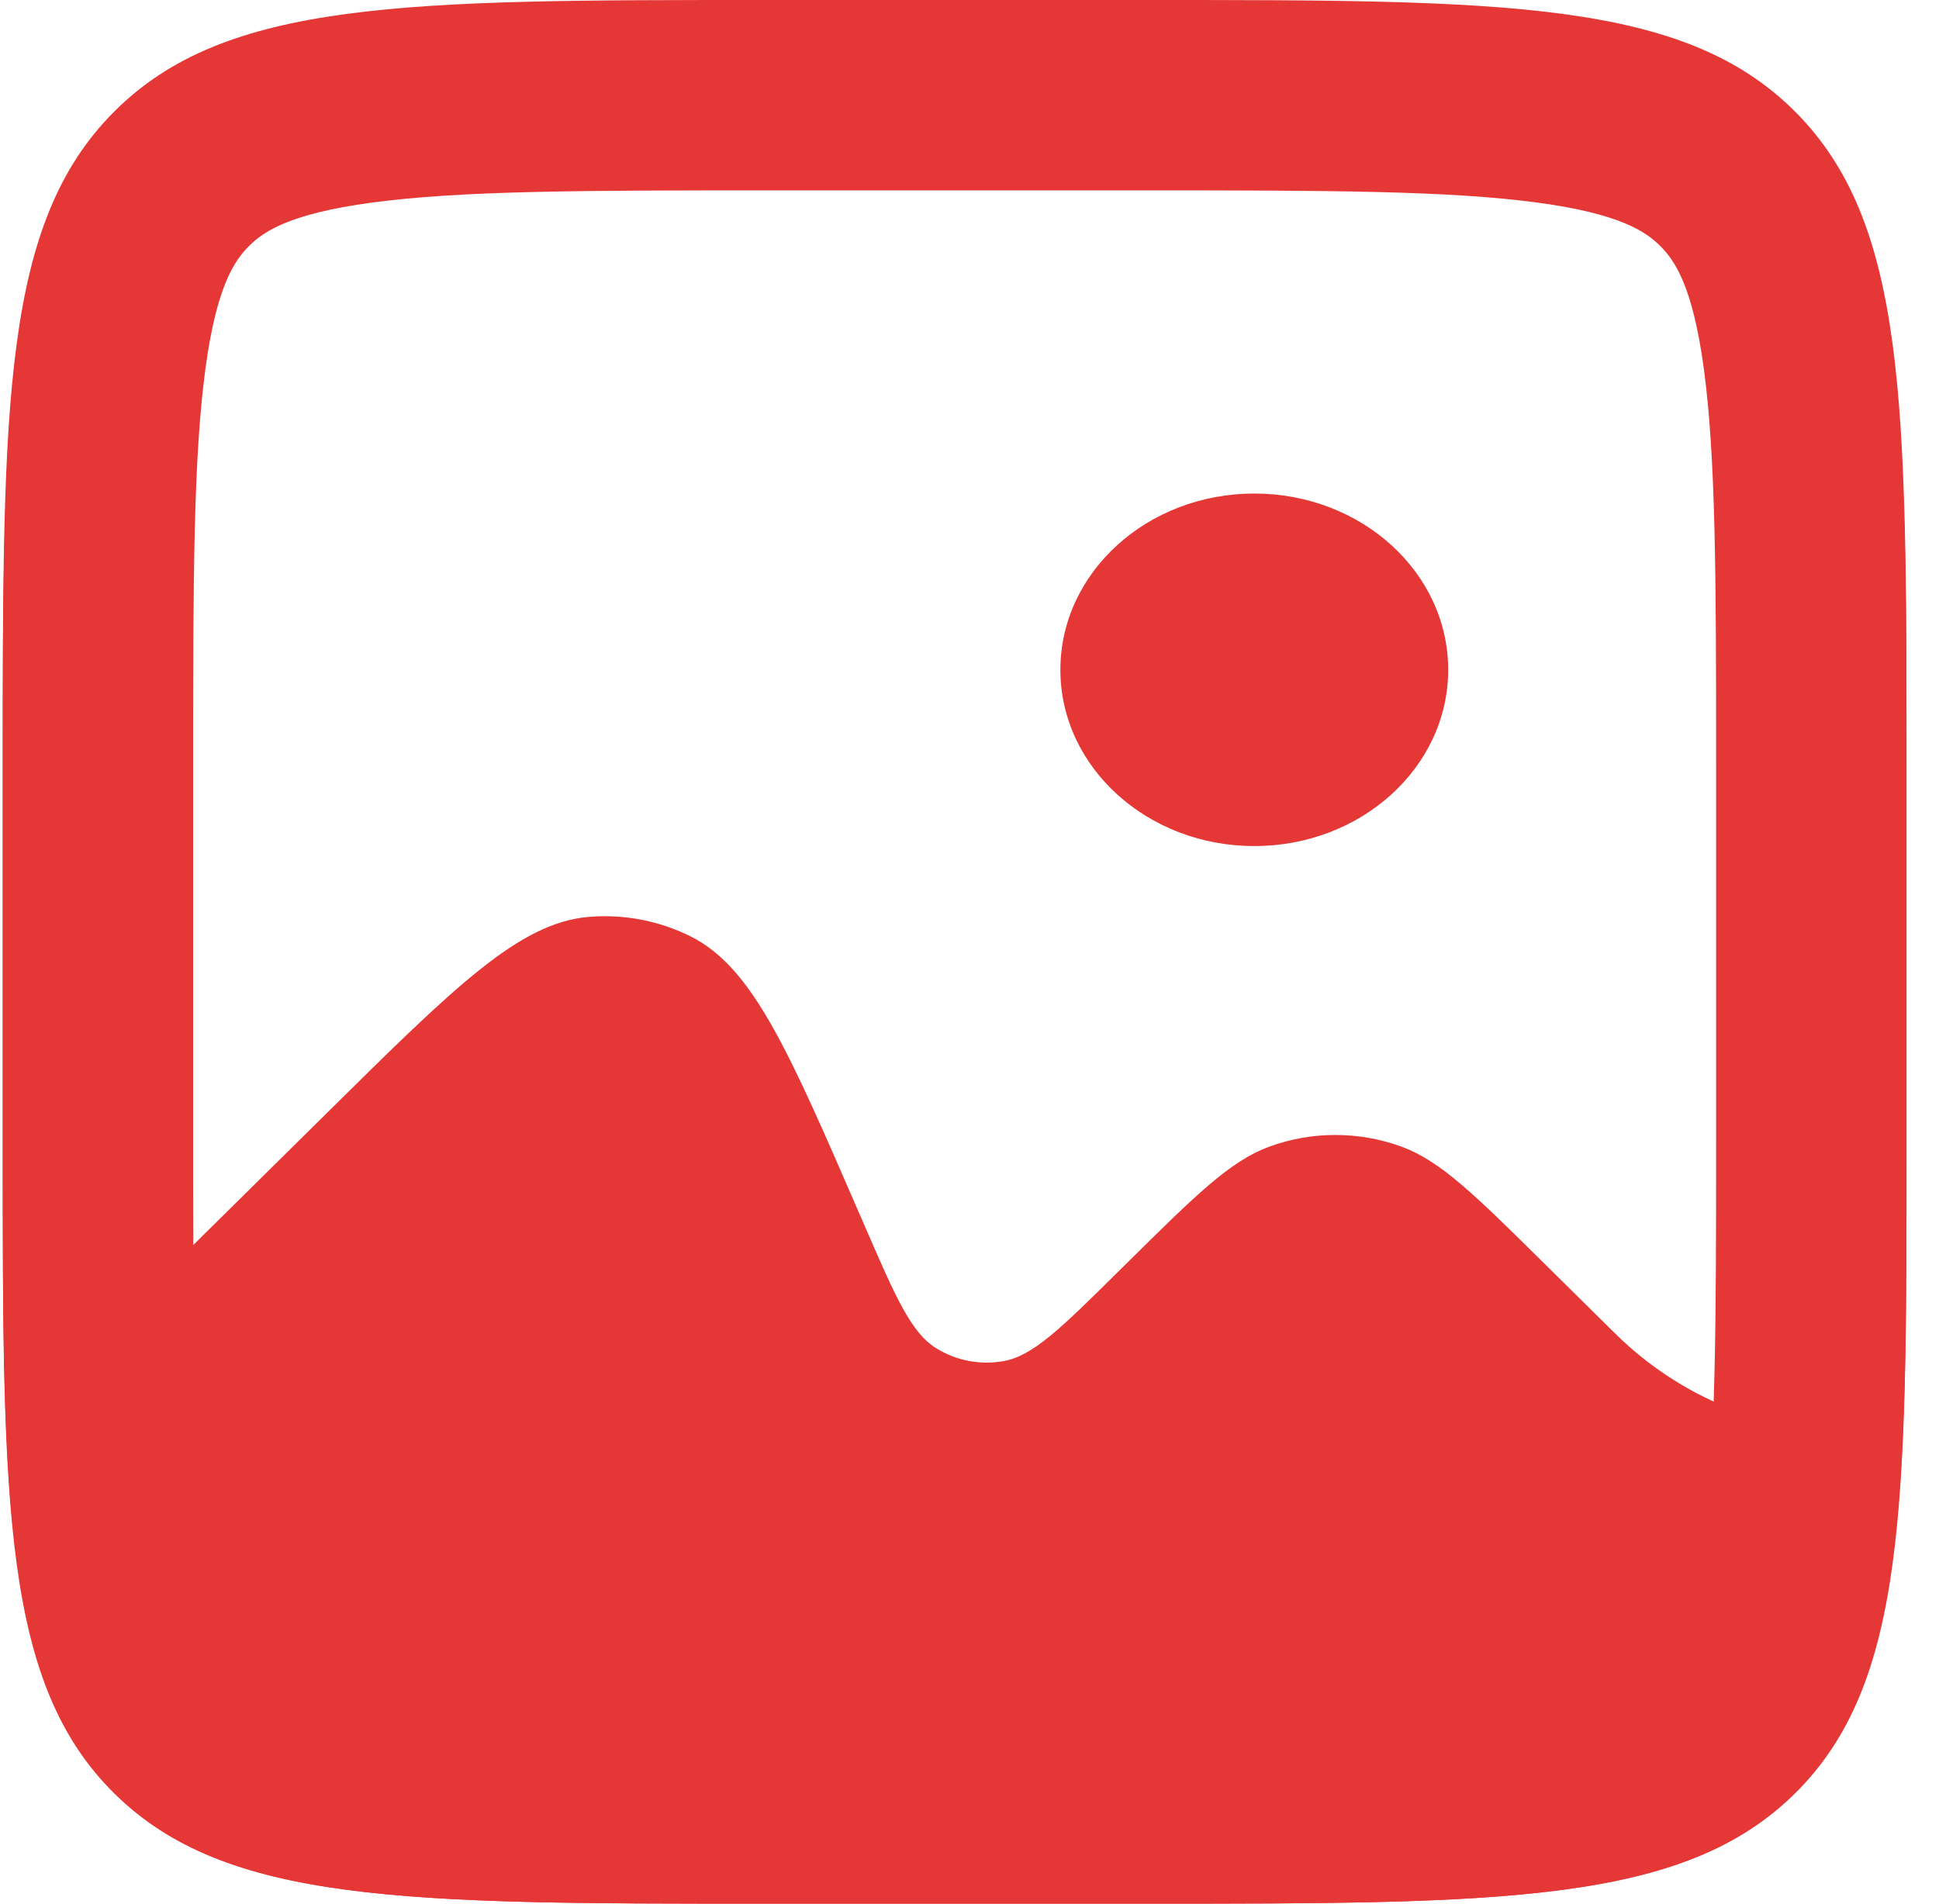 <svg width="55" height="54" viewBox="0 0 55 54" fill="none" xmlns="http://www.w3.org/2000/svg">
<path fill-rule="evenodd" clip-rule="evenodd" d="M3.242 3.758C0.078 6.885 0.078 11.916 0.078 21.979V32.653C0.078 42.716 0.078 47.748 3.242 50.874C6.405 54 11.496 54 21.678 54H32.478C42.661 54 47.752 54 50.915 50.874C54.078 47.748 54.078 42.716 54.078 32.653V21.979C54.078 14.403 54.078 9.678 52.728 6.472V40.658C50.135 40.658 47.648 39.64 45.815 37.828L43.785 35.822C41.837 33.897 40.864 32.935 39.76 32.529C38.546 32.084 37.211 32.084 35.997 32.529C34.893 32.935 33.919 33.897 31.972 35.822L31.666 36.124C30.086 37.686 29.295 38.467 28.456 38.612C27.803 38.726 27.131 38.598 26.568 38.253C25.843 37.81 25.403 36.795 24.523 34.764L24.378 34.432C22.354 29.764 21.342 27.431 19.577 26.556C18.688 26.116 17.694 25.926 16.703 26.009C14.735 26.173 12.918 27.968 9.285 31.559L4.128 36.655V3C3.816 3.23 3.521 3.482 3.242 3.758Z" fill="#E63737"/>
<path fill-rule="evenodd" clip-rule="evenodd" d="M32.478 5.4H21.678C16.434 5.4 13.045 5.411 10.547 5.747C8.205 6.062 7.471 6.571 7.06 6.982C6.649 7.393 6.14 8.127 5.826 10.469C5.49 12.966 5.478 16.356 5.478 21.6V32.4C5.478 37.644 5.49 41.033 5.826 43.531C6.14 45.873 6.649 46.607 7.06 47.018C7.471 47.429 8.205 47.938 10.547 48.253C13.045 48.589 16.434 48.6 21.678 48.6H32.478C37.722 48.6 41.112 48.589 43.609 48.253C45.952 47.938 46.686 47.429 47.097 47.018C47.508 46.607 48.016 45.873 48.331 43.531C48.667 41.033 48.678 37.644 48.678 32.4V21.6C48.678 16.356 48.667 12.966 48.331 10.469C48.016 8.127 47.508 7.393 47.097 6.982C46.686 6.571 45.952 6.062 43.609 5.747C41.112 5.411 37.722 5.4 32.478 5.4ZM3.242 3.163C0.078 6.326 0.078 11.418 0.078 21.6V32.4C0.078 42.582 0.078 47.673 3.242 50.837C6.405 54 11.496 54 21.678 54H32.478C42.661 54 47.752 54 50.915 50.837C54.078 47.673 54.078 42.582 54.078 32.4V21.6C54.078 11.418 54.078 6.326 50.915 3.163C47.752 0 42.661 0 32.478 0H21.678C11.496 0 6.405 0 3.242 3.163Z" fill="#E63737"/>
<path d="M41.078 19C41.078 21.761 38.616 24 35.578 24C32.541 24 30.078 21.761 30.078 19C30.078 16.239 32.541 14 35.578 14C38.616 14 41.078 16.239 41.078 19Z" fill="#E63737"/>
</svg>
